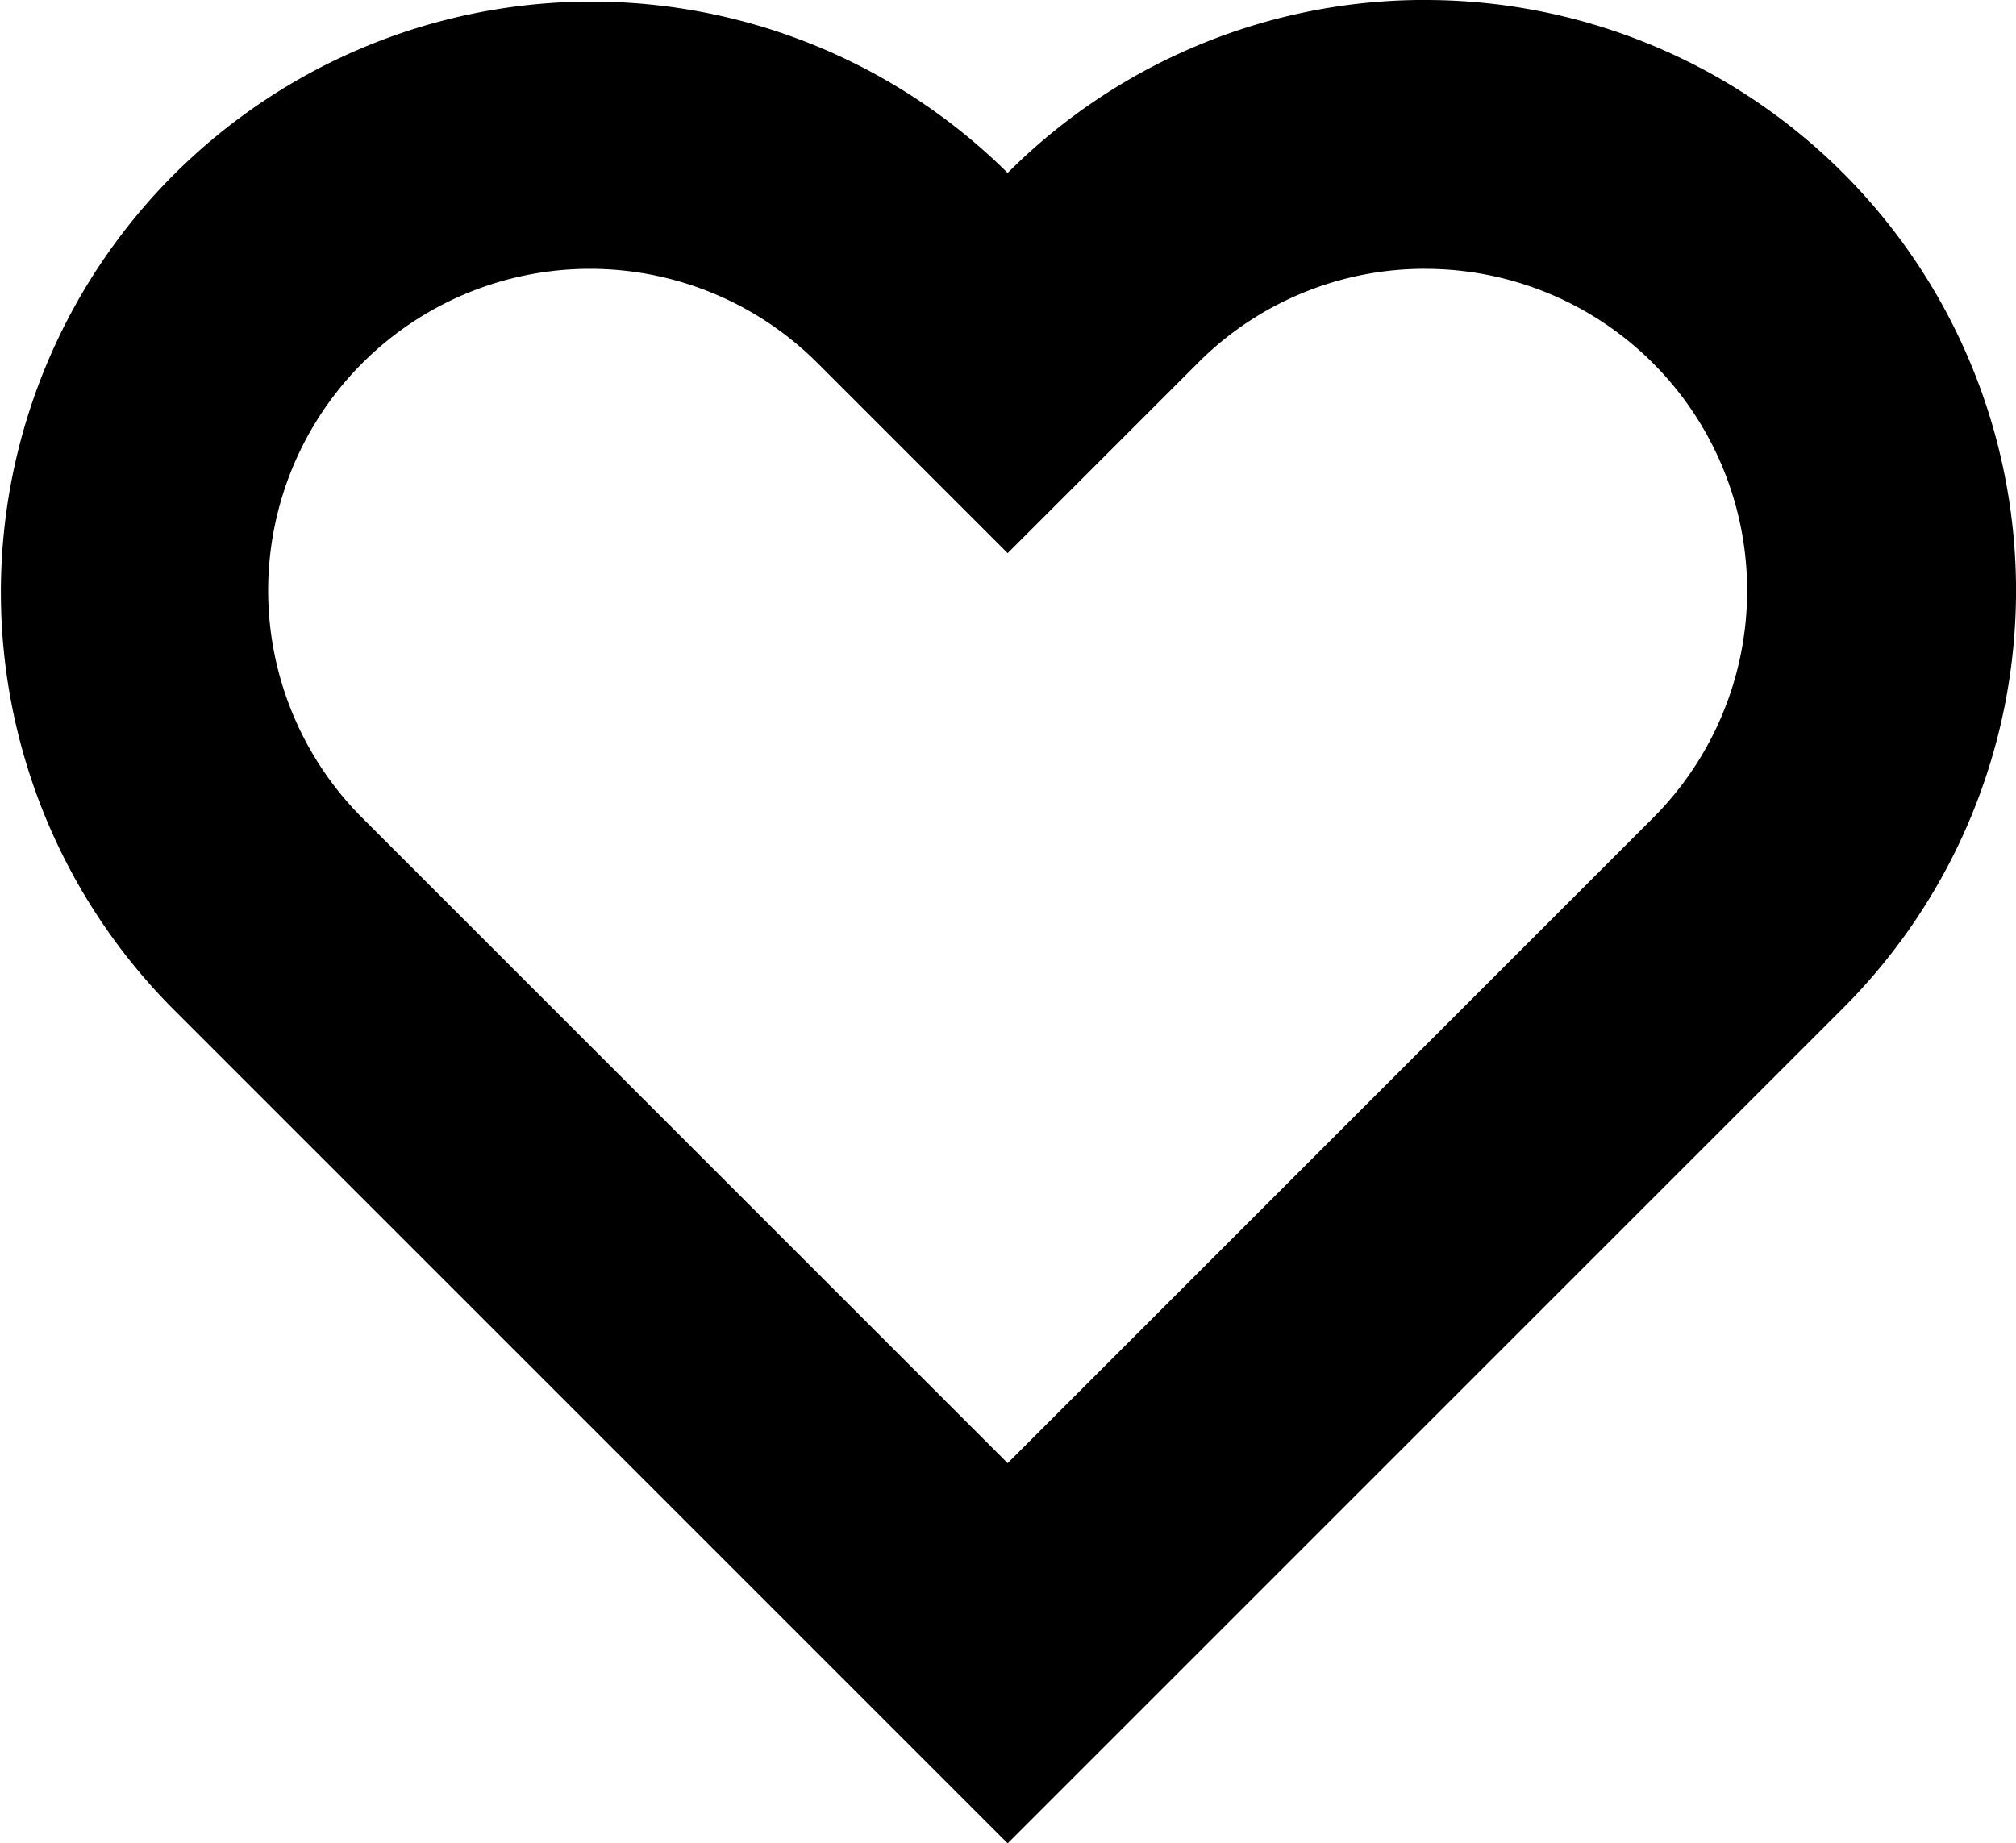 <svg id="Layer_1" data-name="Layer 1" xmlns="http://www.w3.org/2000/svg" viewBox="0 0 49.981 45.711"><defs><style>.cls-1{fill:none;}</style></defs><path class="cls-1" d="M45.711,4.289A14.645,14.645,0,0,0,25,4.289,14.645,14.645,0,0,0,4.289,25L25,45.711,45.711,25A14.645,14.645,0,0,0,45.711,4.289Z" transform="translate(-0.018 0)"/><path d="M35.355,6.667A7.978,7.978,0,0,1,40.997,20.286L25,36.283,9.003,20.286A7.978,7.978,0,0,1,20.286,9.003L25,13.717l4.714-4.714a7.926,7.926,0,0,1,5.641-2.337m0-6.667A14.598,14.598,0,0,0,25,4.289,14.645,14.645,0,0,0,4.289,25L25,45.711,45.711,25A14.645,14.645,0,0,0,35.355,0Z" transform="translate(-0.018 0)"/></svg>